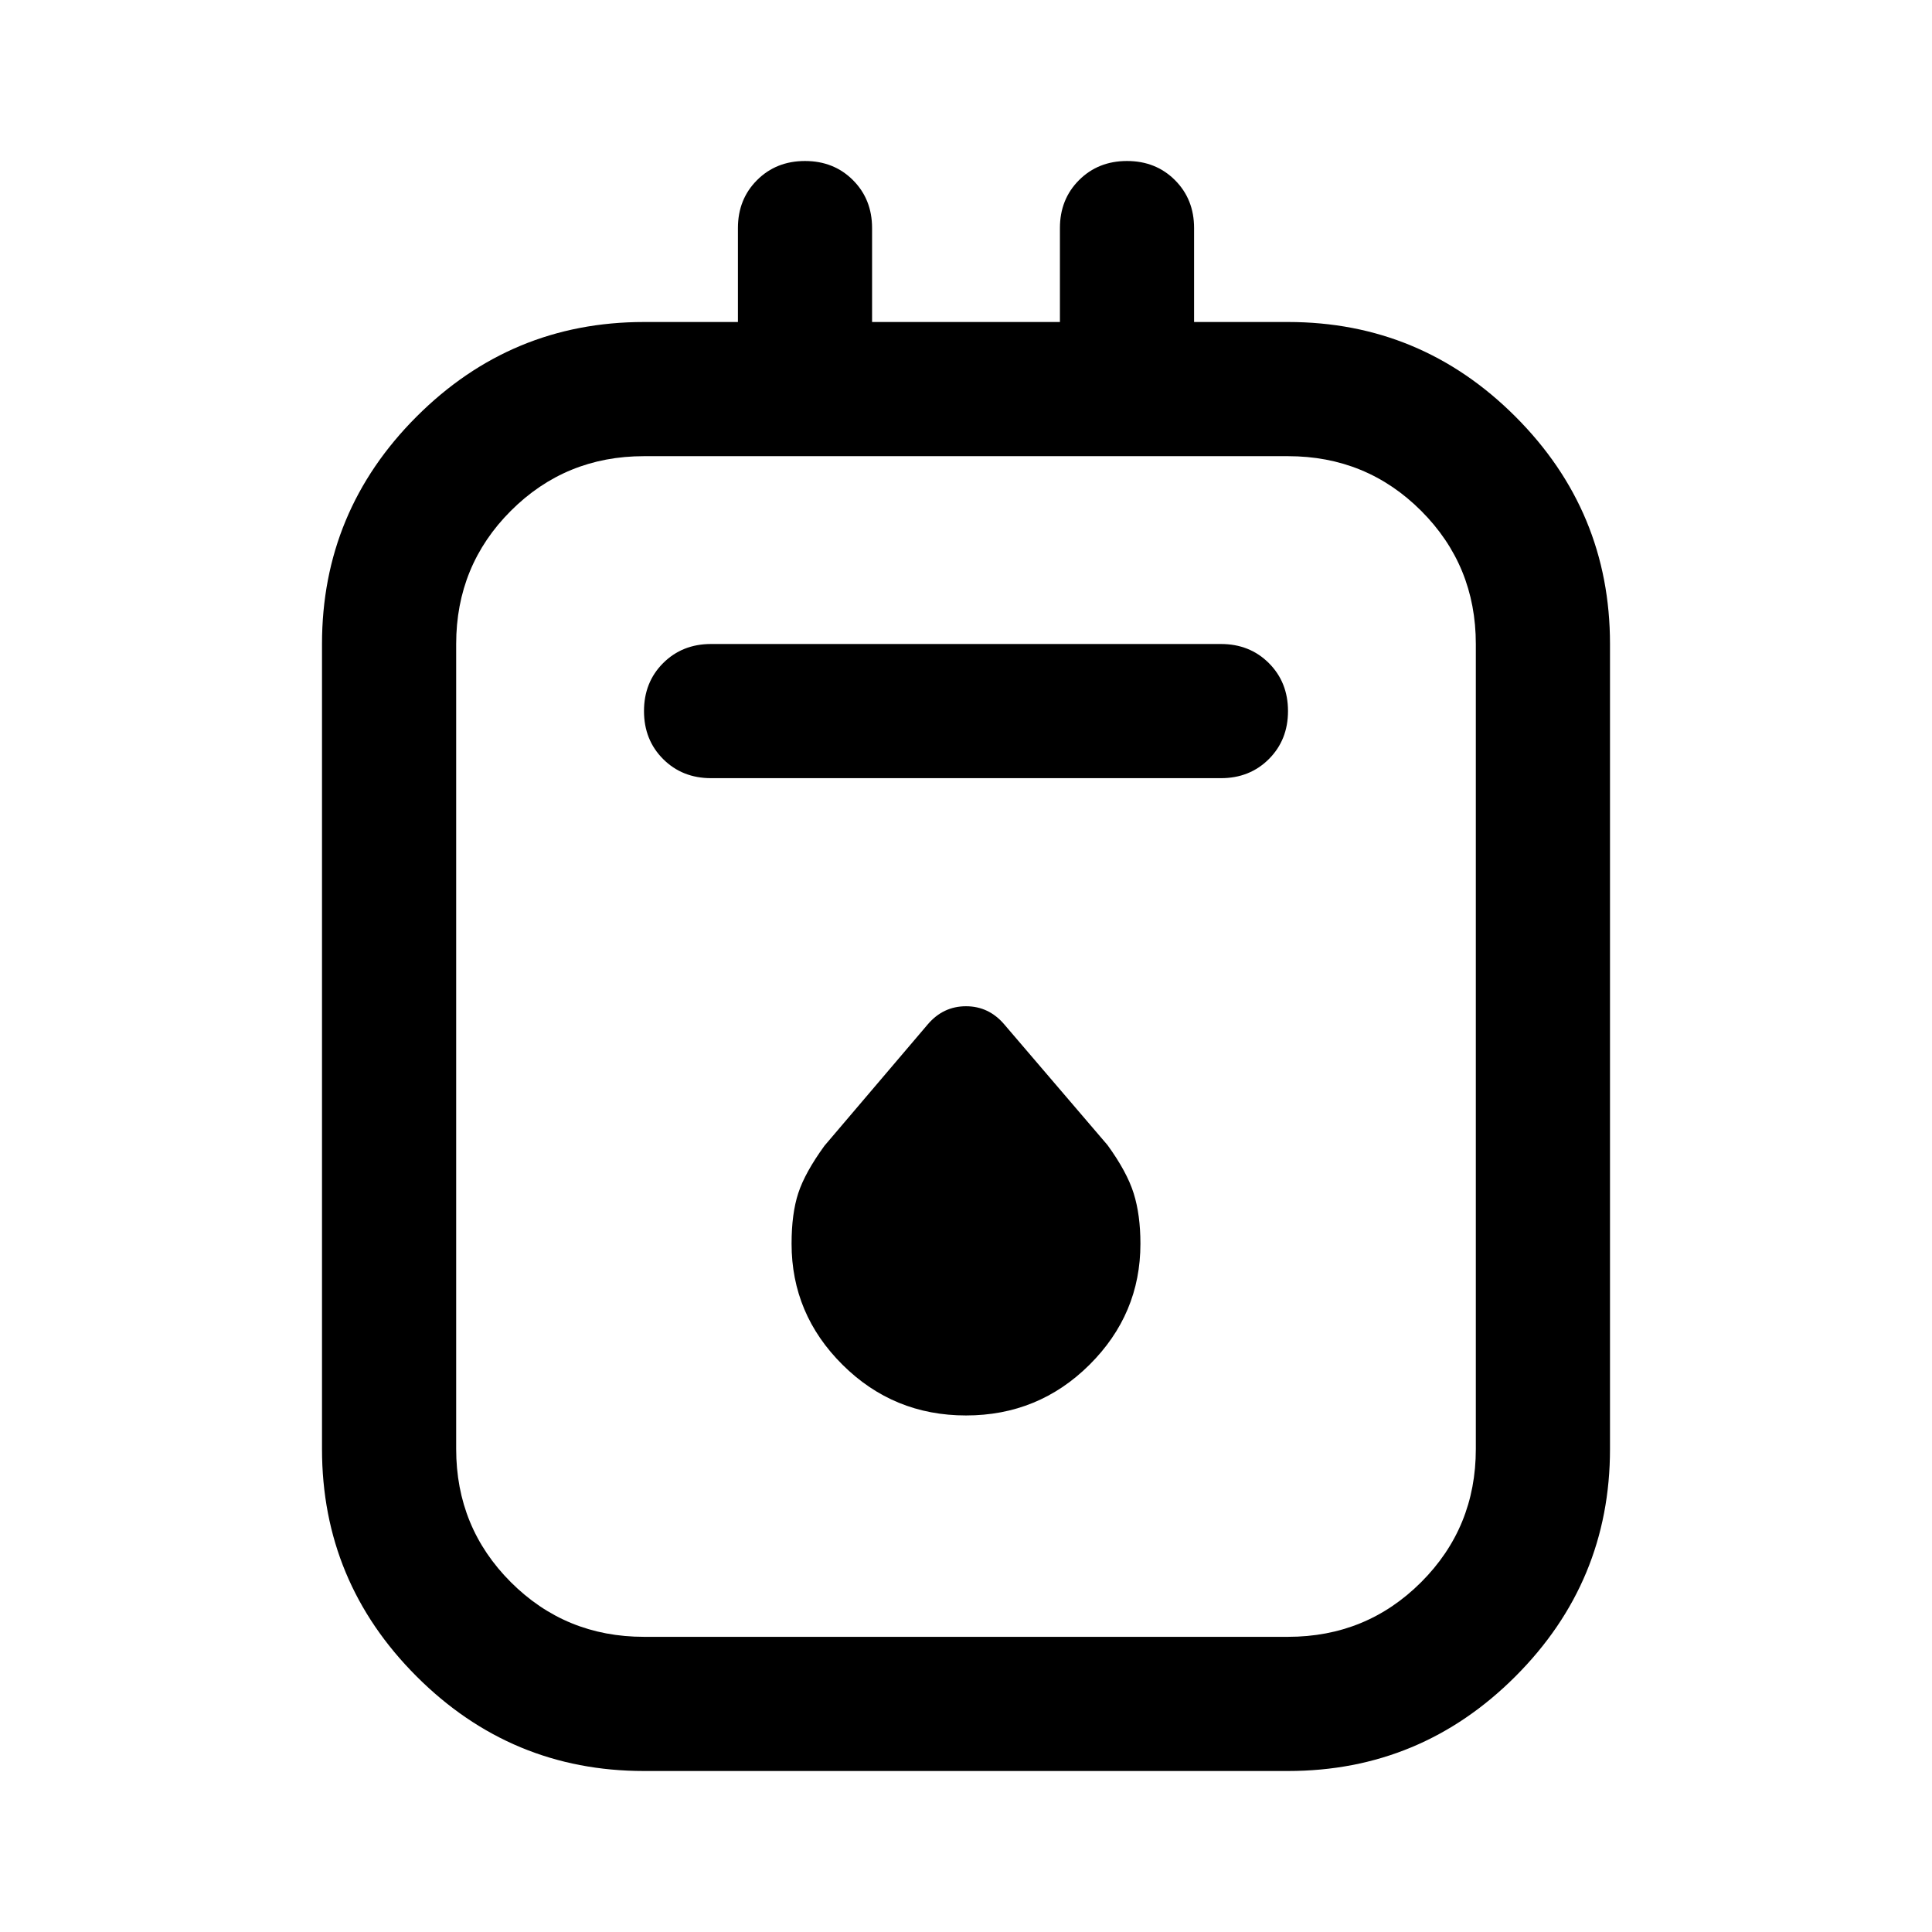 <svg xmlns="http://www.w3.org/2000/svg" height="40" viewBox="0 -960 960 960" width="40"><path d="M320-80q-66 0-113-47t-47-113v-400q0-66 47-113t113-47h46.67v-46.67q0-14.33 9.5-23.83 9.5-9.5 23.83-9.5 14.33 0 23.83 9.5 9.5 9.5 9.5 23.83V-800h93.34v-46.67q0-14.33 9.5-23.83 9.5-9.5 23.83-9.5 14.33 0 23.83 9.5 9.5 9.5 9.5 23.83V-800H640q66 0 113 47t47 113v400q0 66-47 113T640-80H320Zm0-66.67h320q39 0 66.17-27.16Q733.33-201 733.33-240v-400q0-39-27.16-66.17Q679-733.33 640-733.33H320q-39 0-66.17 27.16Q226.67-679 226.67-640v400q0 39 27.16 66.17Q281-146.67 320-146.67Zm33.33-426.66h253.34q14.33 0 23.83-9.5 9.5-9.5 9.5-23.84 0-14.33-9.5-23.83-9.5-9.5-23.83-9.5H353.33q-14.33 0-23.83 9.5-9.5 9.5-9.5 23.83 0 14.34 9.5 23.84t23.83 9.5ZM480-256.67q36 0 61.33-25.16Q566.67-307 566.67-342q0-14.33-3.34-25-3.33-10.67-13-24L499-451q-7.67-9-19-9t-19 9l-51.33 60.33q-9.67 13.34-13 23.5-3.34 10.17-3.34 25.17 0 35 25.34 60.17Q444-256.67 480-256.67ZM226.67-733.33v586.66-586.66Z"/></svg>